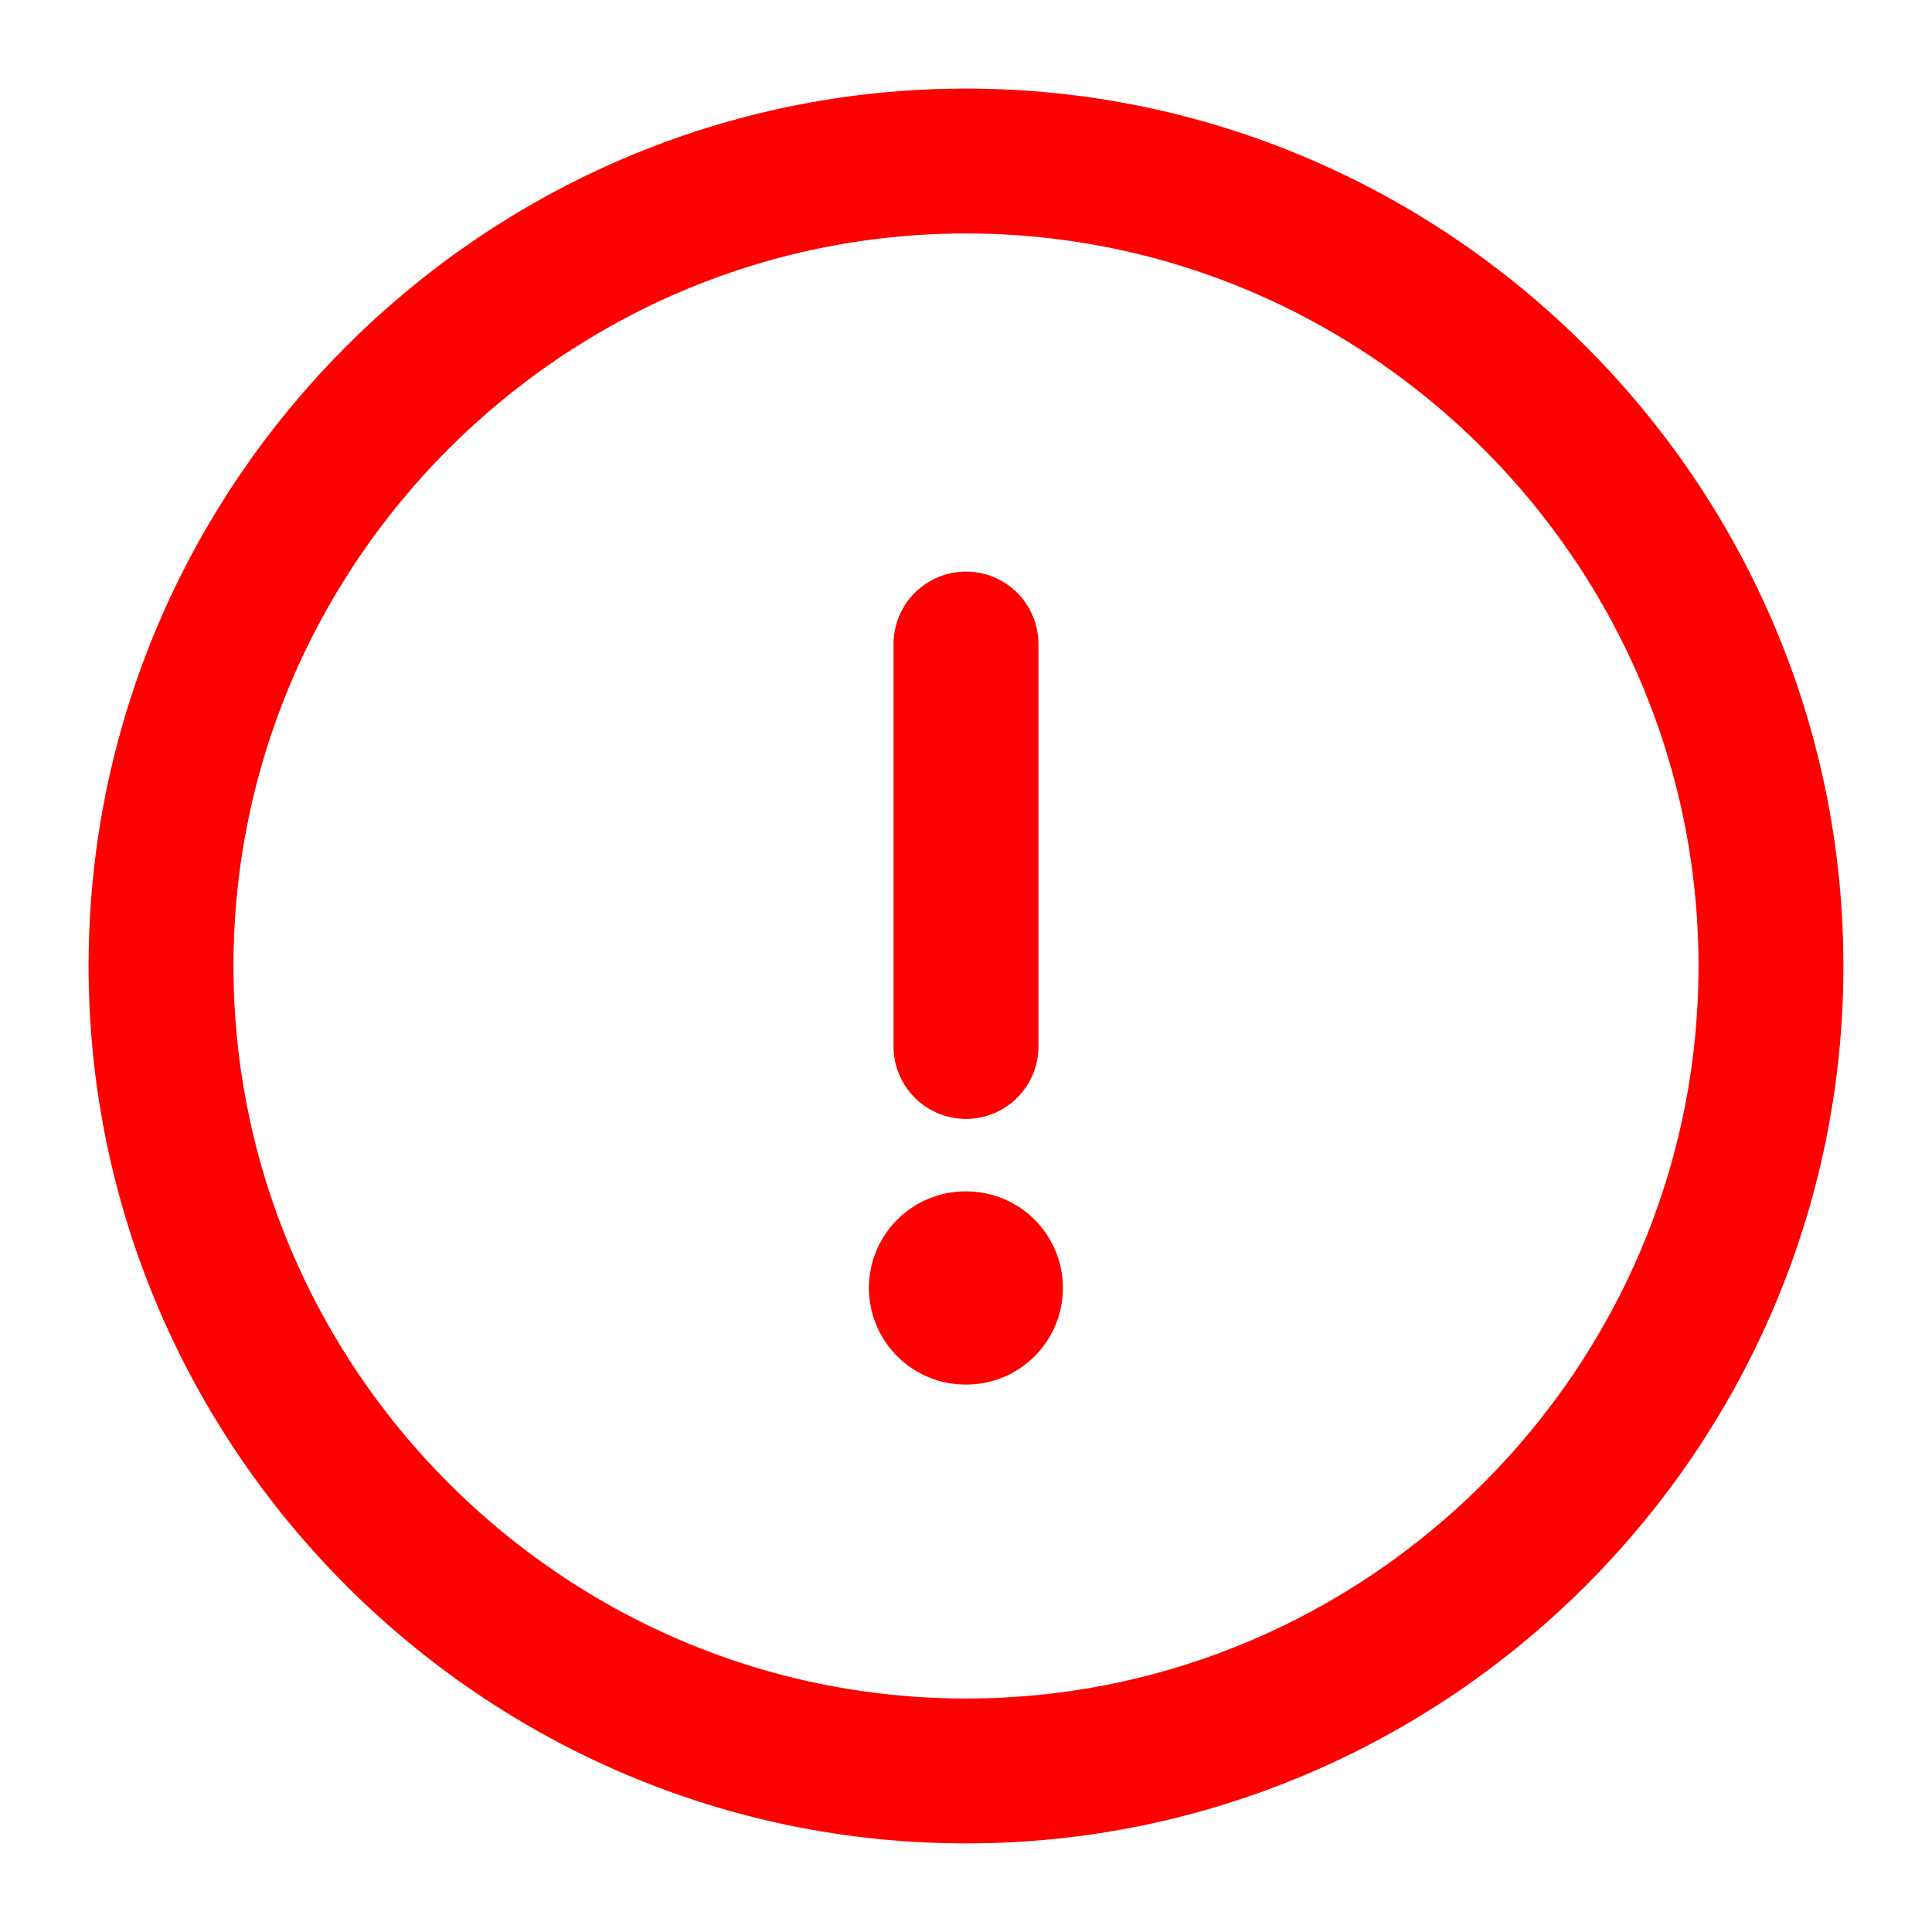 <svg width="20" height="20" viewBox="0 0 20 20" fill="none" xmlns="http://www.w3.org/2000/svg">
<path d="M10 18.333C14.583 18.333 18.333 14.583 18.333 10C18.333 5.417 14.583 1.667 10 1.667C5.417 1.667 1.667 5.417 1.667 10C1.667 14.583 5.417 18.333 10 18.333Z" stroke="#FF0000" stroke-width="1.5" stroke-linecap="round" stroke-linejoin="round"/>
<path d="M10 6.667V10.833" stroke="#FF0000" stroke-width="1.5" stroke-linecap="round" stroke-linejoin="round"/>
<path d="M9.995 13.333H10.003" stroke="#FF0000" stroke-width="2" stroke-linecap="round" stroke-linejoin="round"/>
</svg>
